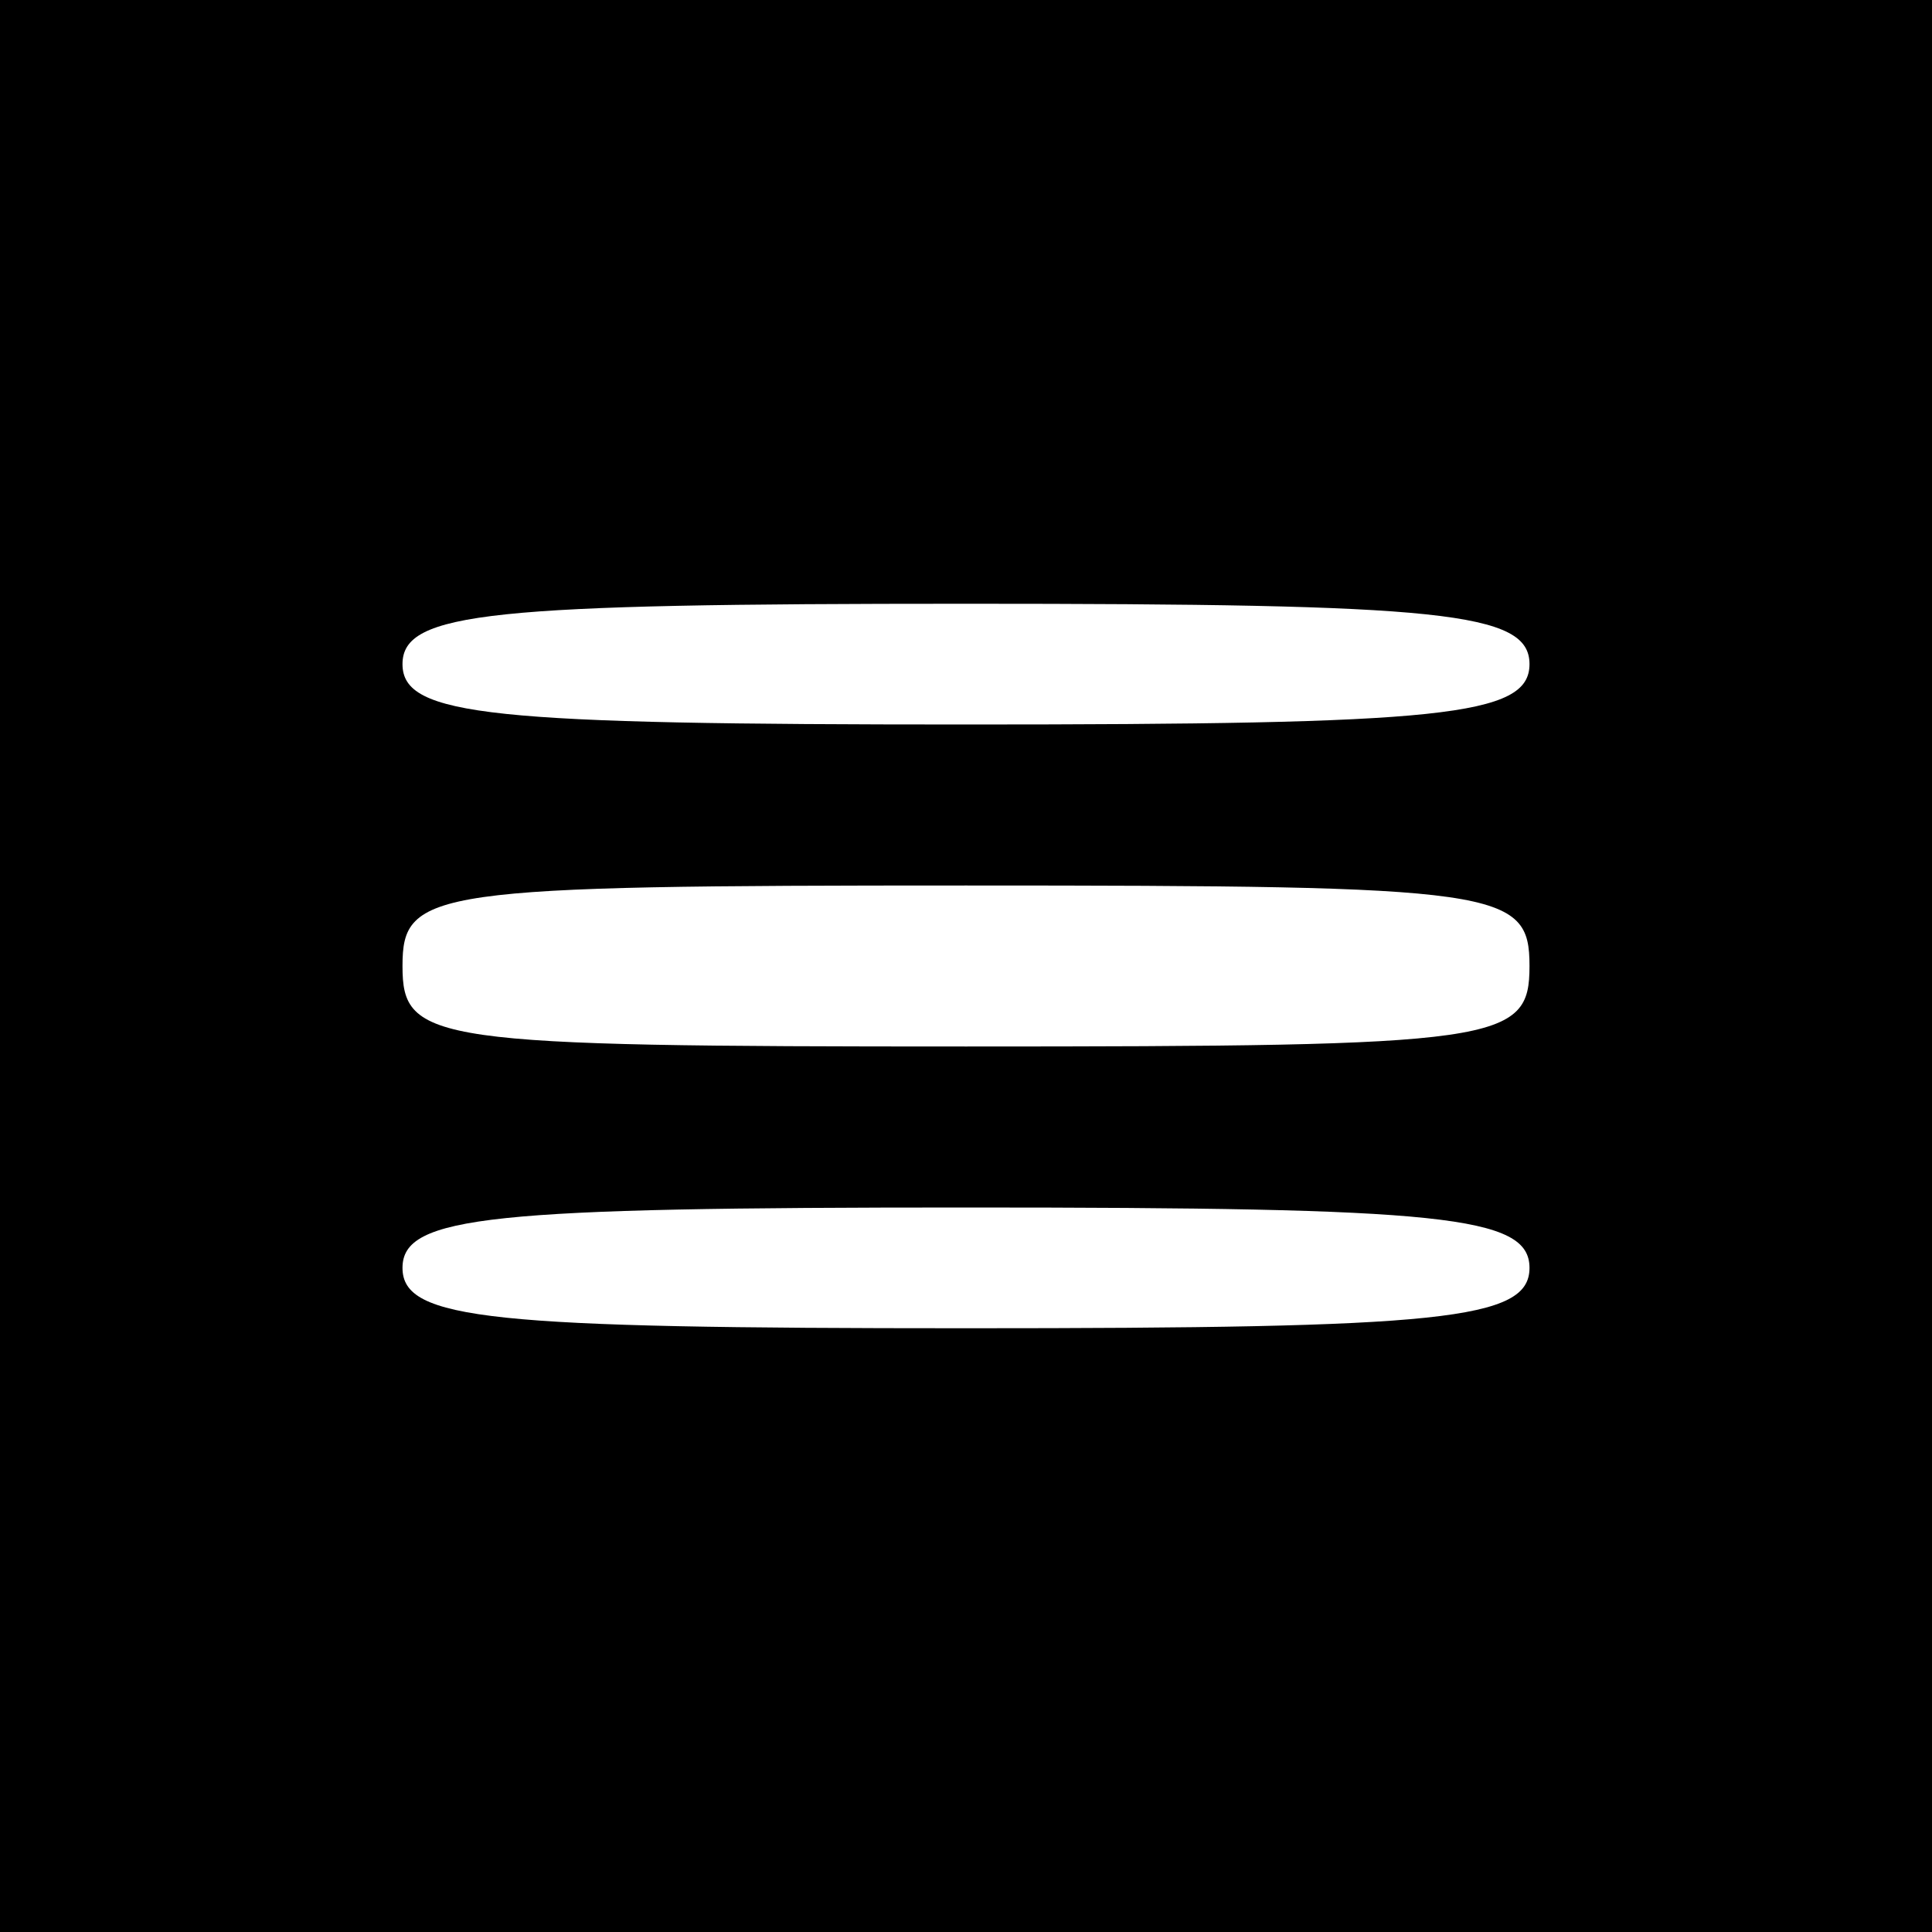 <?xml version="1.0" standalone="no"?>
<!DOCTYPE svg PUBLIC "-//W3C//DTD SVG 20010904//EN"
 "http://www.w3.org/TR/2001/REC-SVG-20010904/DTD/svg10.dtd">
<svg version="1.0" xmlns="http://www.w3.org/2000/svg"
 width="48pt" height="48pt" viewBox="0 0 48 48"
 preserveAspectRatio="xMidYMid meet">
<g transform="translate(0,48) scale(0.1,-0.1)"
fill="#000000" stroke="none">
<path d="M0 240 l0 -240 240 0 240 0 0 240 0 240 -240 0 -240 0 0 -240z m380
75 c0 -13 -22 -15 -140 -15 -118 0 -140 2 -140 15 0 13 22 15 140 15 118 0
140 -2 140 -15z m0 -75 c0 -19 -7 -20 -140 -20 -133 0 -140 1 -140 20 0 19 7
20 140 20 133 0 140 -1 140 -20z m0 -75 c0 -13 -22 -15 -140 -15 -118 0 -140
2 -140 15 0 13 22 15 140 15 118 0 140 -2 140 -15z"/>
</g>
</svg>

